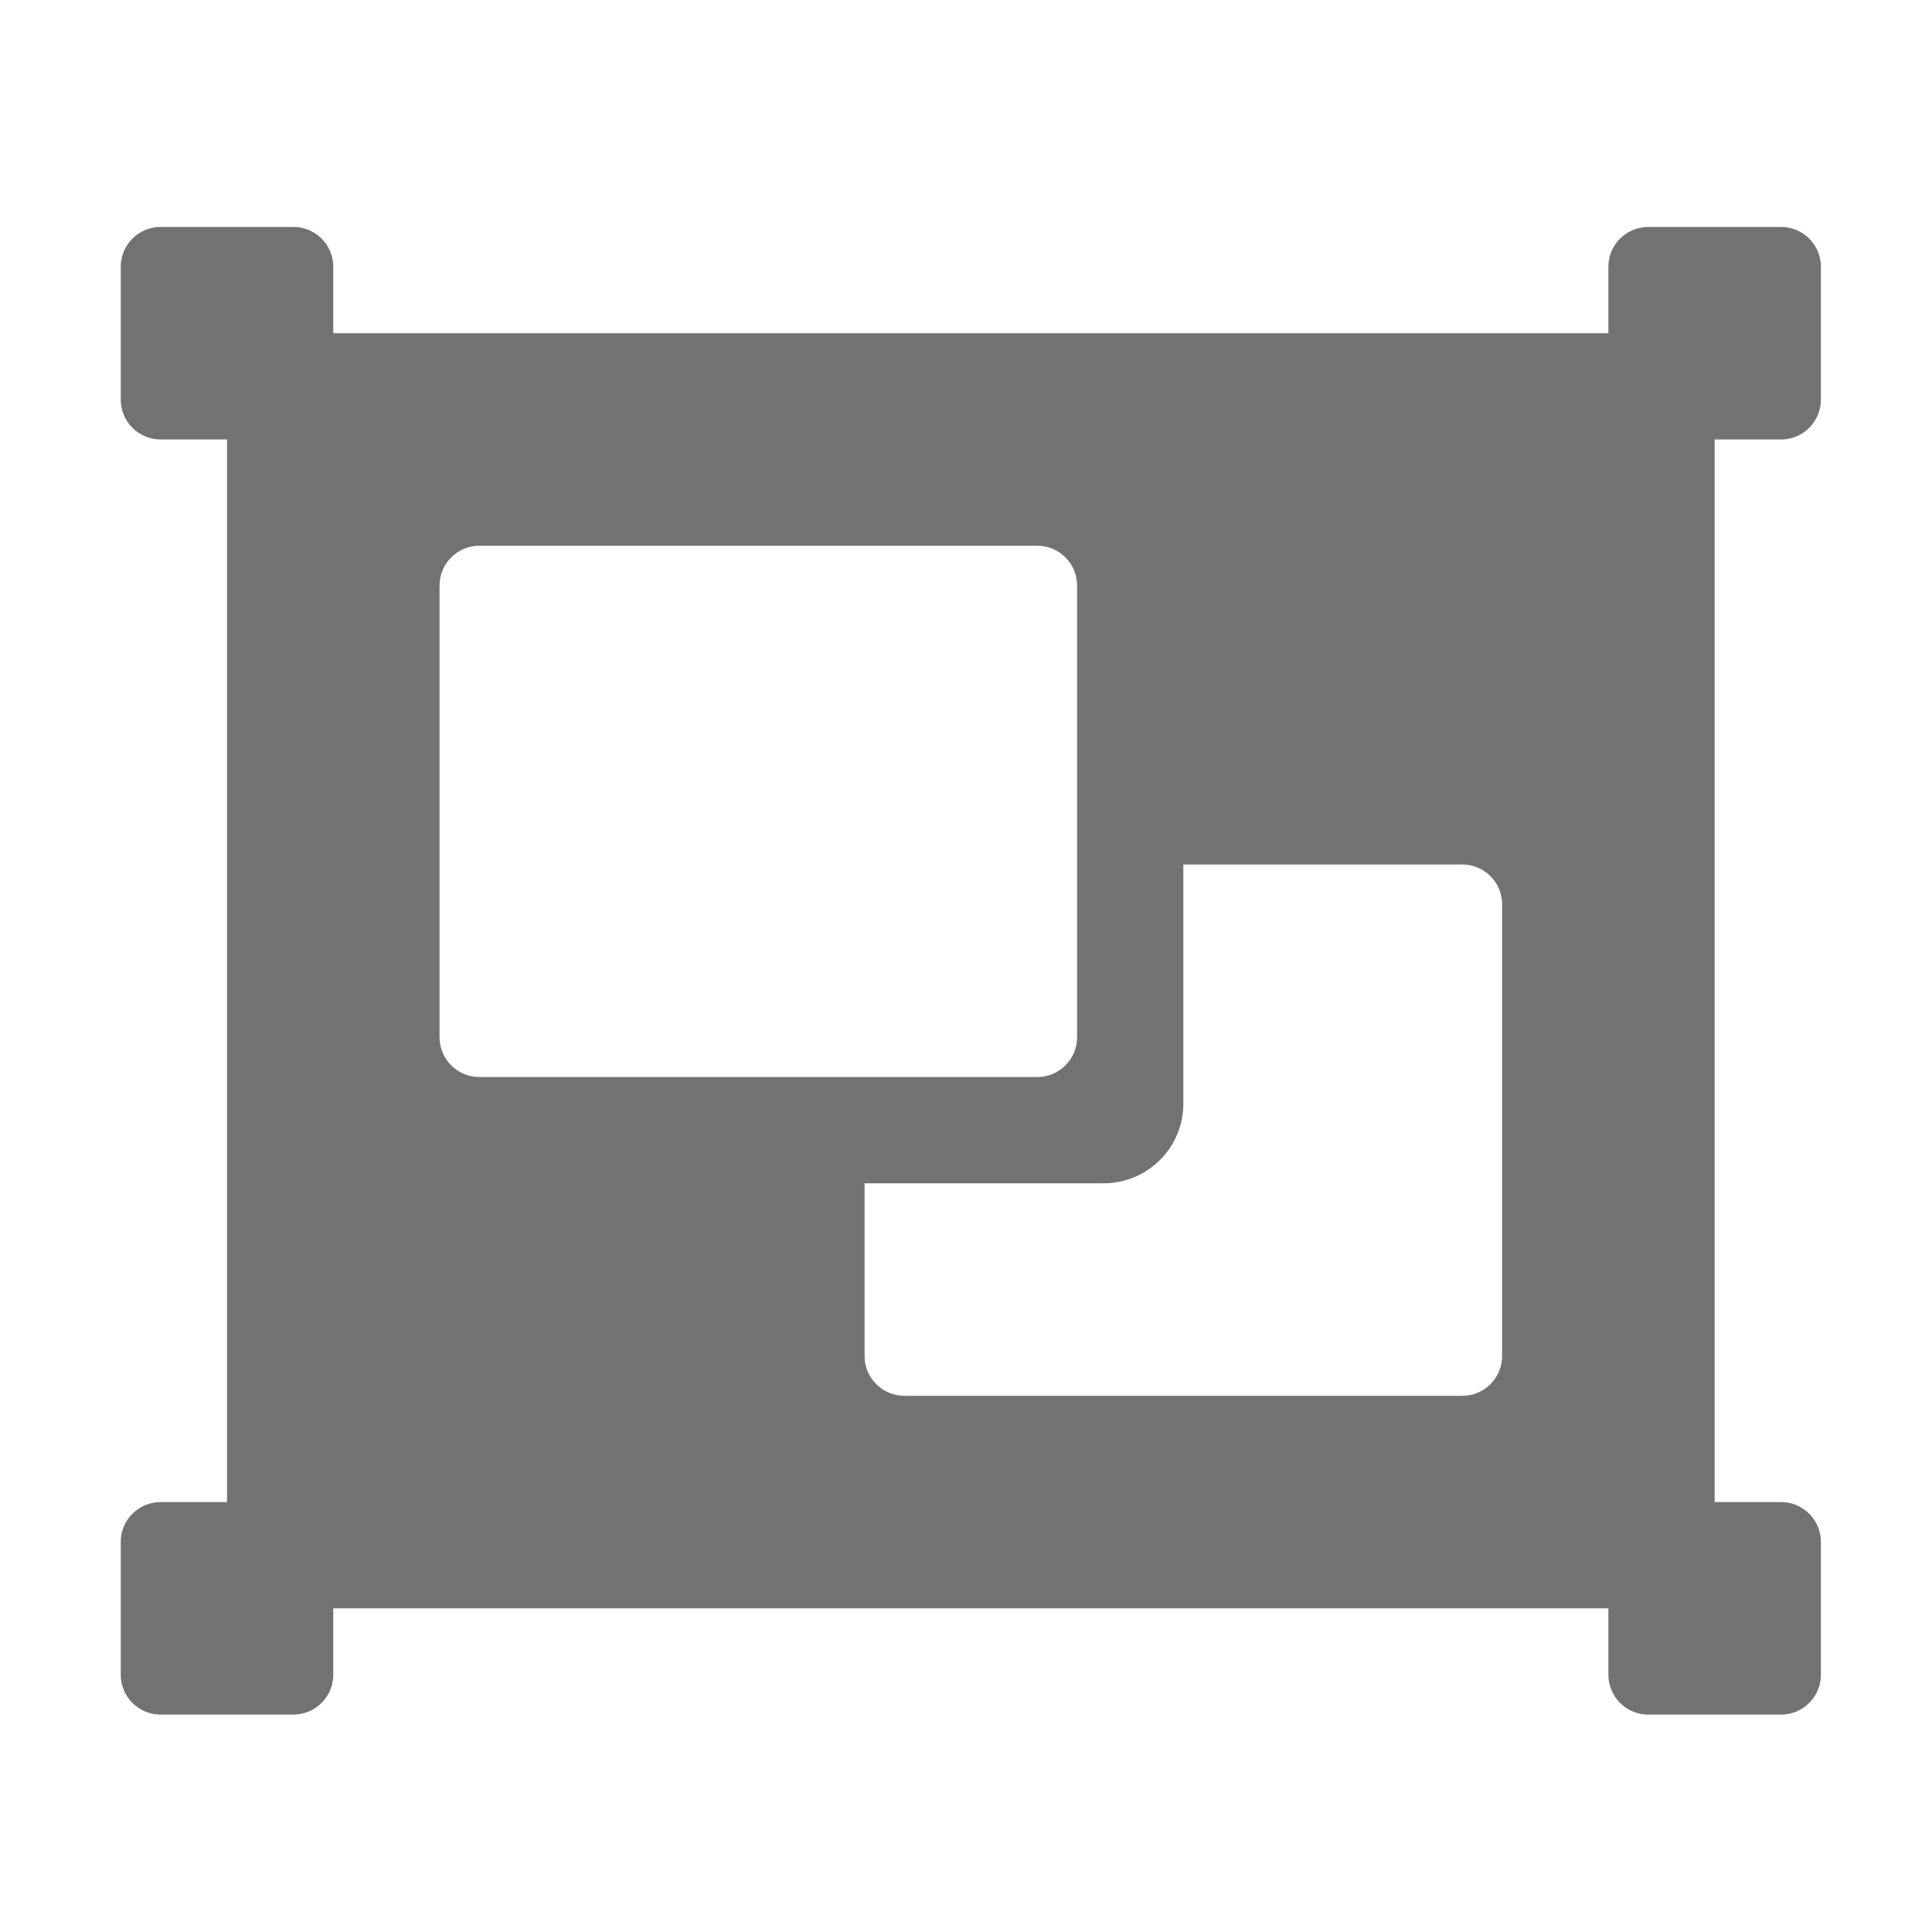 ﻿<?xml version='1.0' encoding='UTF-8'?>
<svg viewBox="-2 -1.999 32 32" xmlns="http://www.w3.org/2000/svg">
  <g transform="matrix(0.055, 0, 0, 0.055, 0, 0)">
    <path d="M480, 128L480, 96L500, 96C506.627, 96 512, 90.627 512, 84L512, 44C512, 37.373 506.627, 32 500, 32L460, 32C453.373, 32 448, 37.373 448, 44L448, 64L64, 64L64, 44C64, 37.373 58.627, 32 52, 32L12, 32C5.373, 32 0, 37.373 0, 44L0, 84C0, 90.627 5.373, 96 12, 96L32, 96L32, 416L12, 416C5.373, 416 0, 421.373 0, 428L0, 468C0, 474.627 5.373, 480 12, 480L52, 480C58.627, 480 64, 474.627 64, 468L64, 448L448, 448L448, 468C448, 474.627 453.373, 480 460, 480L500, 480C506.627, 480 512, 474.627 512, 468L512, 428C512, 421.373 506.627, 416 500, 416L480, 416L480, 128zM96, 276L96, 140C96, 133.373 101.373, 128 108, 128L276, 128C282.627, 128 288, 133.373 288, 140L288, 276C288, 282.627 282.627, 288 276, 288L108, 288C101.373, 288 96, 282.627 96, 276zM416, 372C416, 378.627 410.627, 384 404, 384L236, 384C229.373, 384 224, 378.627 224, 372L224, 320L296, 320C309.255, 320 320, 309.255 320, 296L320, 224L404, 224C410.627, 224 416, 229.373 416, 236L416, 372z" fill="#727272" fill-opacity="1" class="Black" />
  </g>
</svg>
